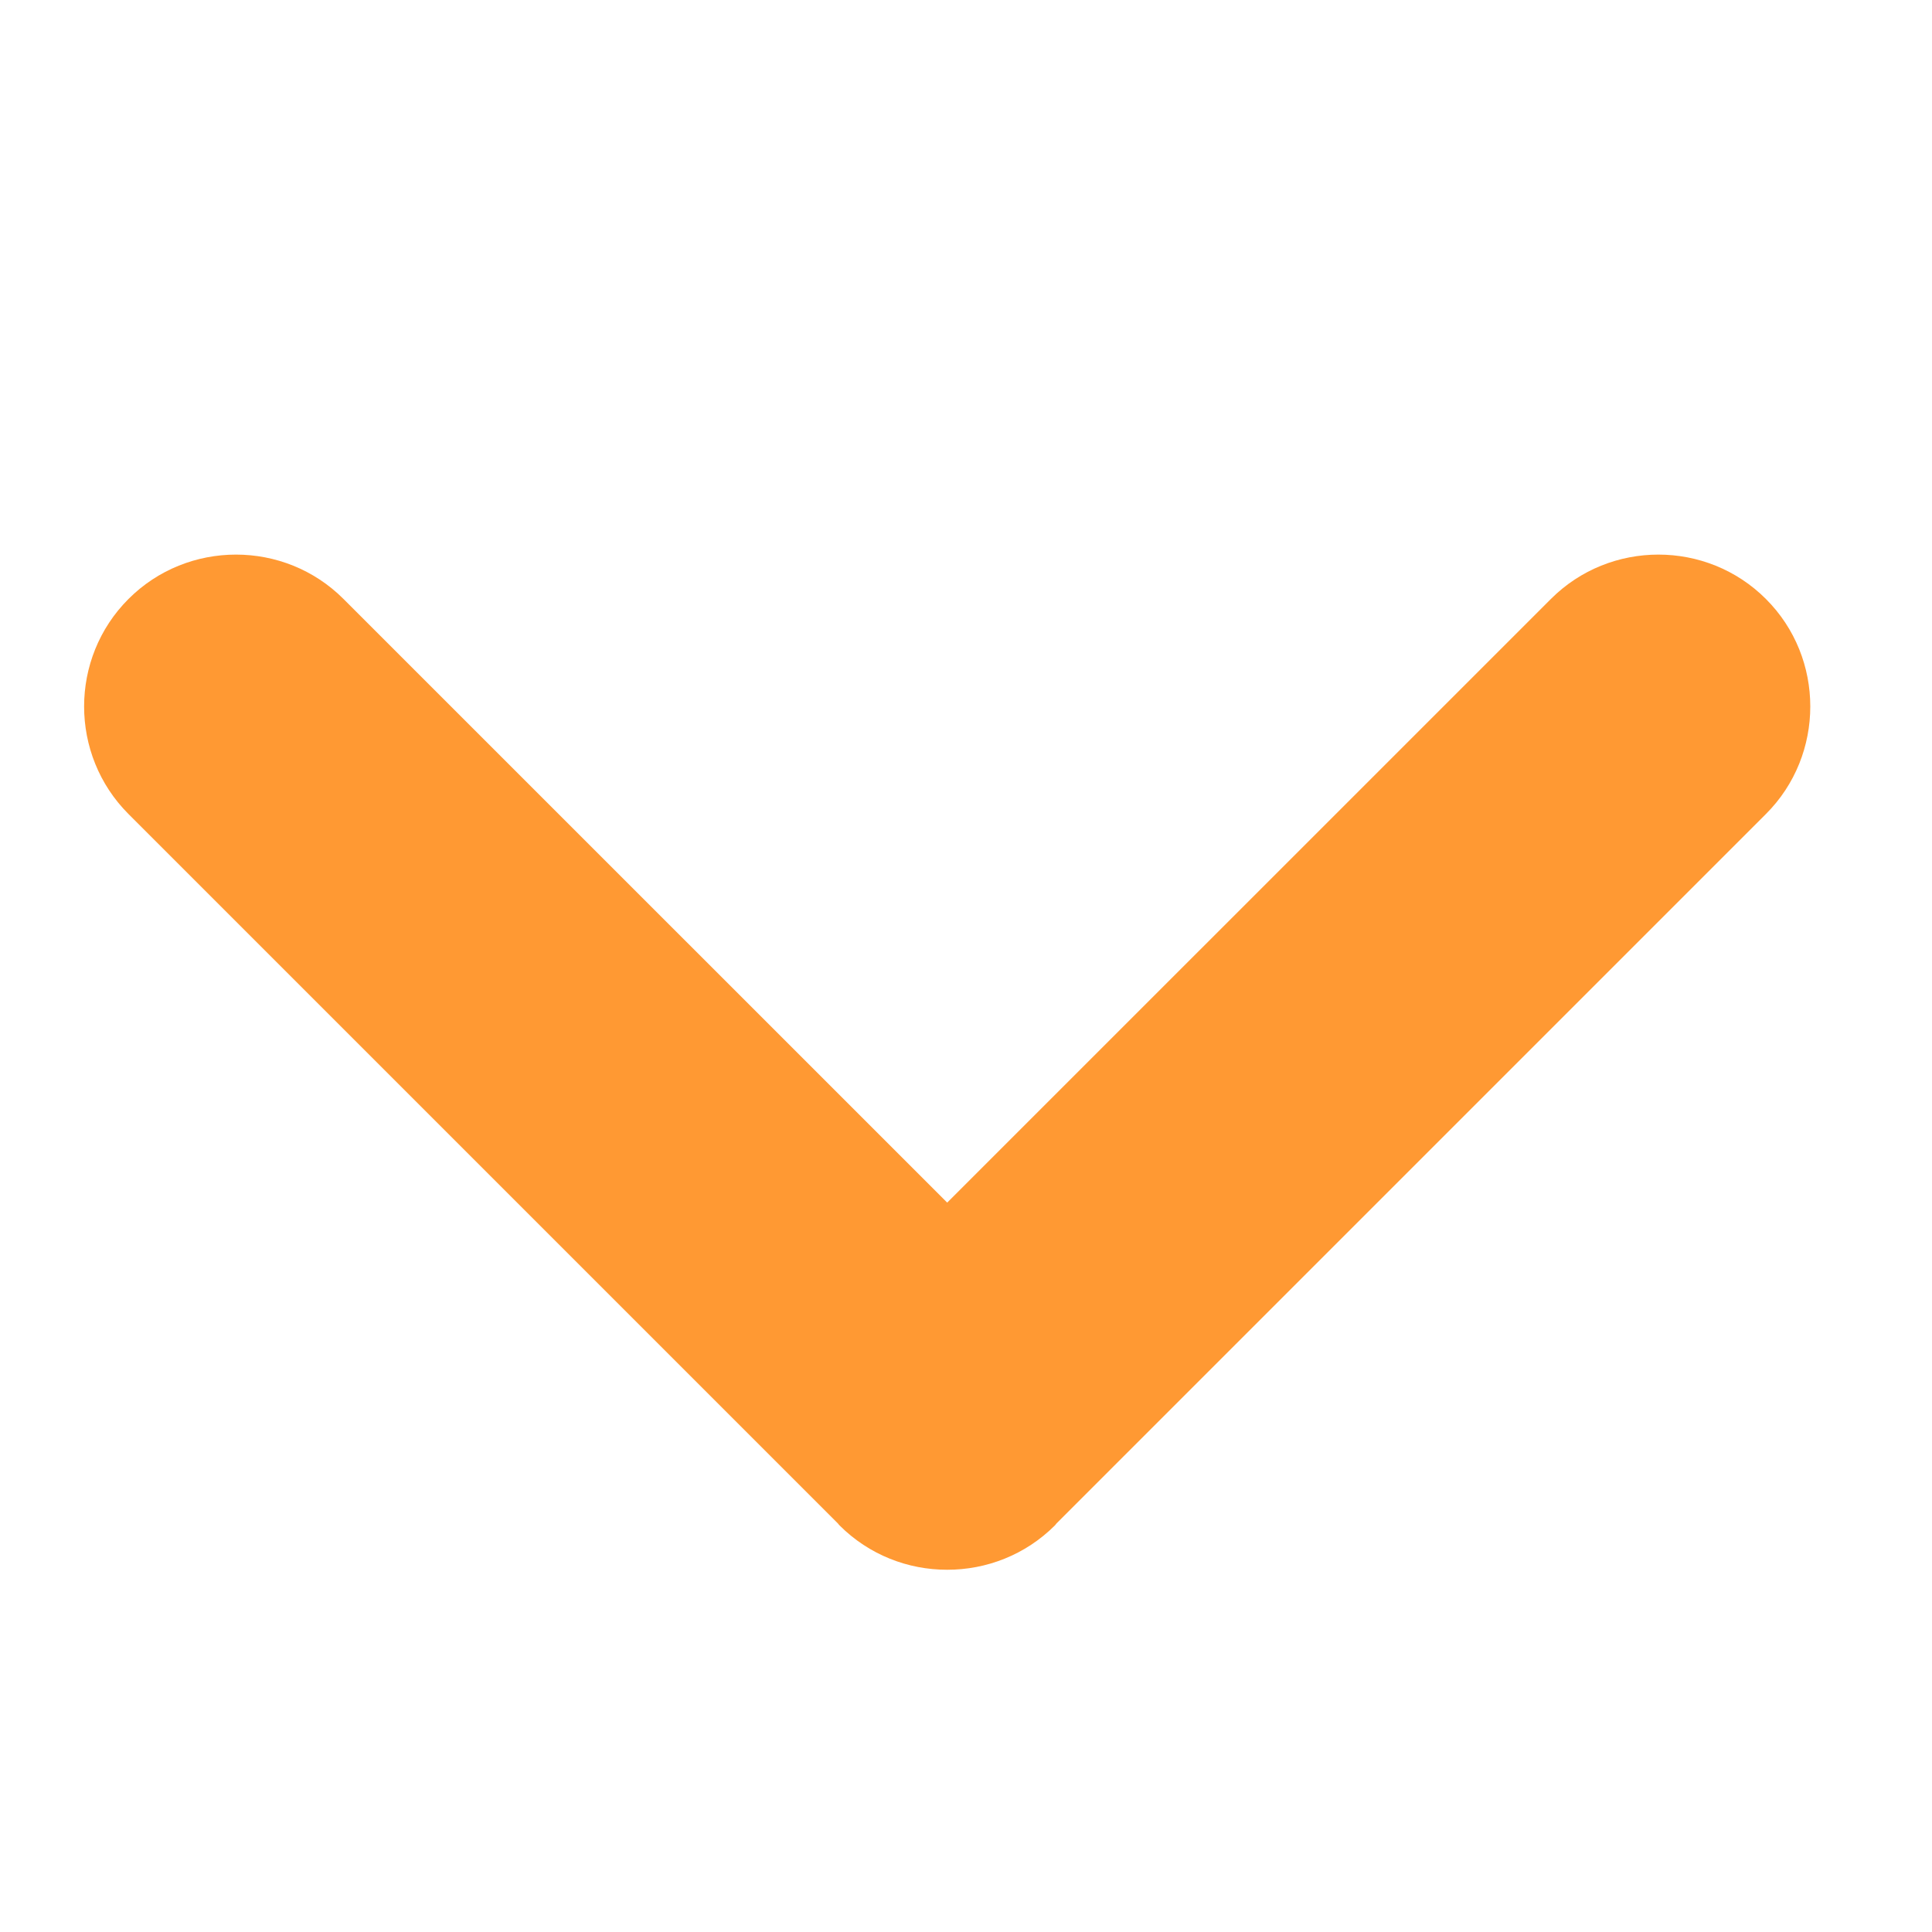 <svg xmlns="http://www.w3.org/2000/svg" xmlns:xlink="http://www.w3.org/1999/xlink" width="30" height="30" viewBox="0 0 30 30">
  <defs>
    <clipPath id="clip-path">
      <rect id="Rectangle_62" data-name="Rectangle 62" width="30" height="30" transform="translate(1570 -105)" fill="#d5d5d5"/>
    </clipPath>
  </defs>
  <g id="img-arrowD" transform="translate(-1570 105)" clip-path="url(#clip-path)">
    <g id="img-arrowL" transform="translate(1571.306 -80.625) rotate(-90)" fill="#f93" stroke-miterlimit="10">
      <path d="M 13.405 26.027 C 12.98 26.027 12.582 25.863 12.285 25.566 L 1.269 14.549 L 1.256 14.537 L 1.243 14.524 C 1.231 14.514 1.221 14.505 1.211 14.497 C 0.93 14.202 0.777 13.815 0.777 13.403 C 0.777 12.987 0.932 12.599 1.214 12.304 C 1.224 12.296 1.235 12.286 1.247 12.275 L 1.258 12.265 L 1.269 12.254 L 12.285 1.238 C 12.582 0.941 12.98 0.777 13.405 0.777 C 13.83 0.777 14.228 0.941 14.525 1.238 C 14.823 1.536 14.986 1.933 14.986 2.358 C 14.986 2.783 14.823 3.181 14.525 3.479 L 5.152 12.852 L 4.602 13.402 L 5.152 13.951 L 14.525 23.326 C 14.823 23.623 14.986 24.021 14.986 24.446 C 14.986 24.87 14.823 25.268 14.525 25.565 C 14.227 25.863 13.83 26.027 13.405 26.027 Z" stroke="none"/>
      <path d="M 13.405 1.554 C 13.279 1.554 13.037 1.585 12.834 1.788 L 1.818 12.804 L 1.797 12.825 L 1.775 12.846 C 1.768 12.852 1.762 12.858 1.755 12.863 C 1.581 13.059 1.554 13.281 1.554 13.404 C 1.554 13.522 1.581 13.742 1.752 13.937 C 1.757 13.942 1.762 13.946 1.766 13.95 L 1.793 13.974 L 1.818 14 L 12.835 25.017 C 13.038 25.22 13.279 25.25 13.405 25.25 C 13.531 25.25 13.772 25.22 13.976 25.016 C 14.179 24.813 14.209 24.571 14.209 24.446 C 14.209 24.32 14.179 24.078 13.975 23.875 L 4.602 14.501 L 3.503 13.402 L 4.602 12.303 L 13.975 2.929 C 14.179 2.726 14.209 2.484 14.209 2.358 C 14.209 2.232 14.179 1.991 13.975 1.788 C 13.772 1.585 13.531 1.554 13.405 1.554 M 13.405 -1.9073486328125e-05 C 14.01 -1.9073486328125e-05 14.615 0.23 15.074 0.689 C 15.993 1.607 15.993 3.11 15.074 4.028 L 5.701 13.402 L 15.074 22.776 C 15.993 23.694 15.993 25.197 15.074 26.115 C 14.615 26.575 14.01 26.804 13.405 26.804 C 12.8 26.804 12.194 26.575 11.735 26.115 L 0.719 15.099 C 0.709 15.09 0.698 15.084 0.689 15.075 C 0.229 14.615 -0.001 14.008 0 13.402 C -0.001 12.796 0.229 12.19 0.689 11.73 C 0.698 11.72 0.709 11.714 0.719 11.705 L 11.735 0.689 C 12.194 0.23 12.8 -1.9073486328125e-05 13.405 -1.9073486328125e-05 Z" stroke="none" fill="#f93"/>
    </g>
  </g>
</svg>
